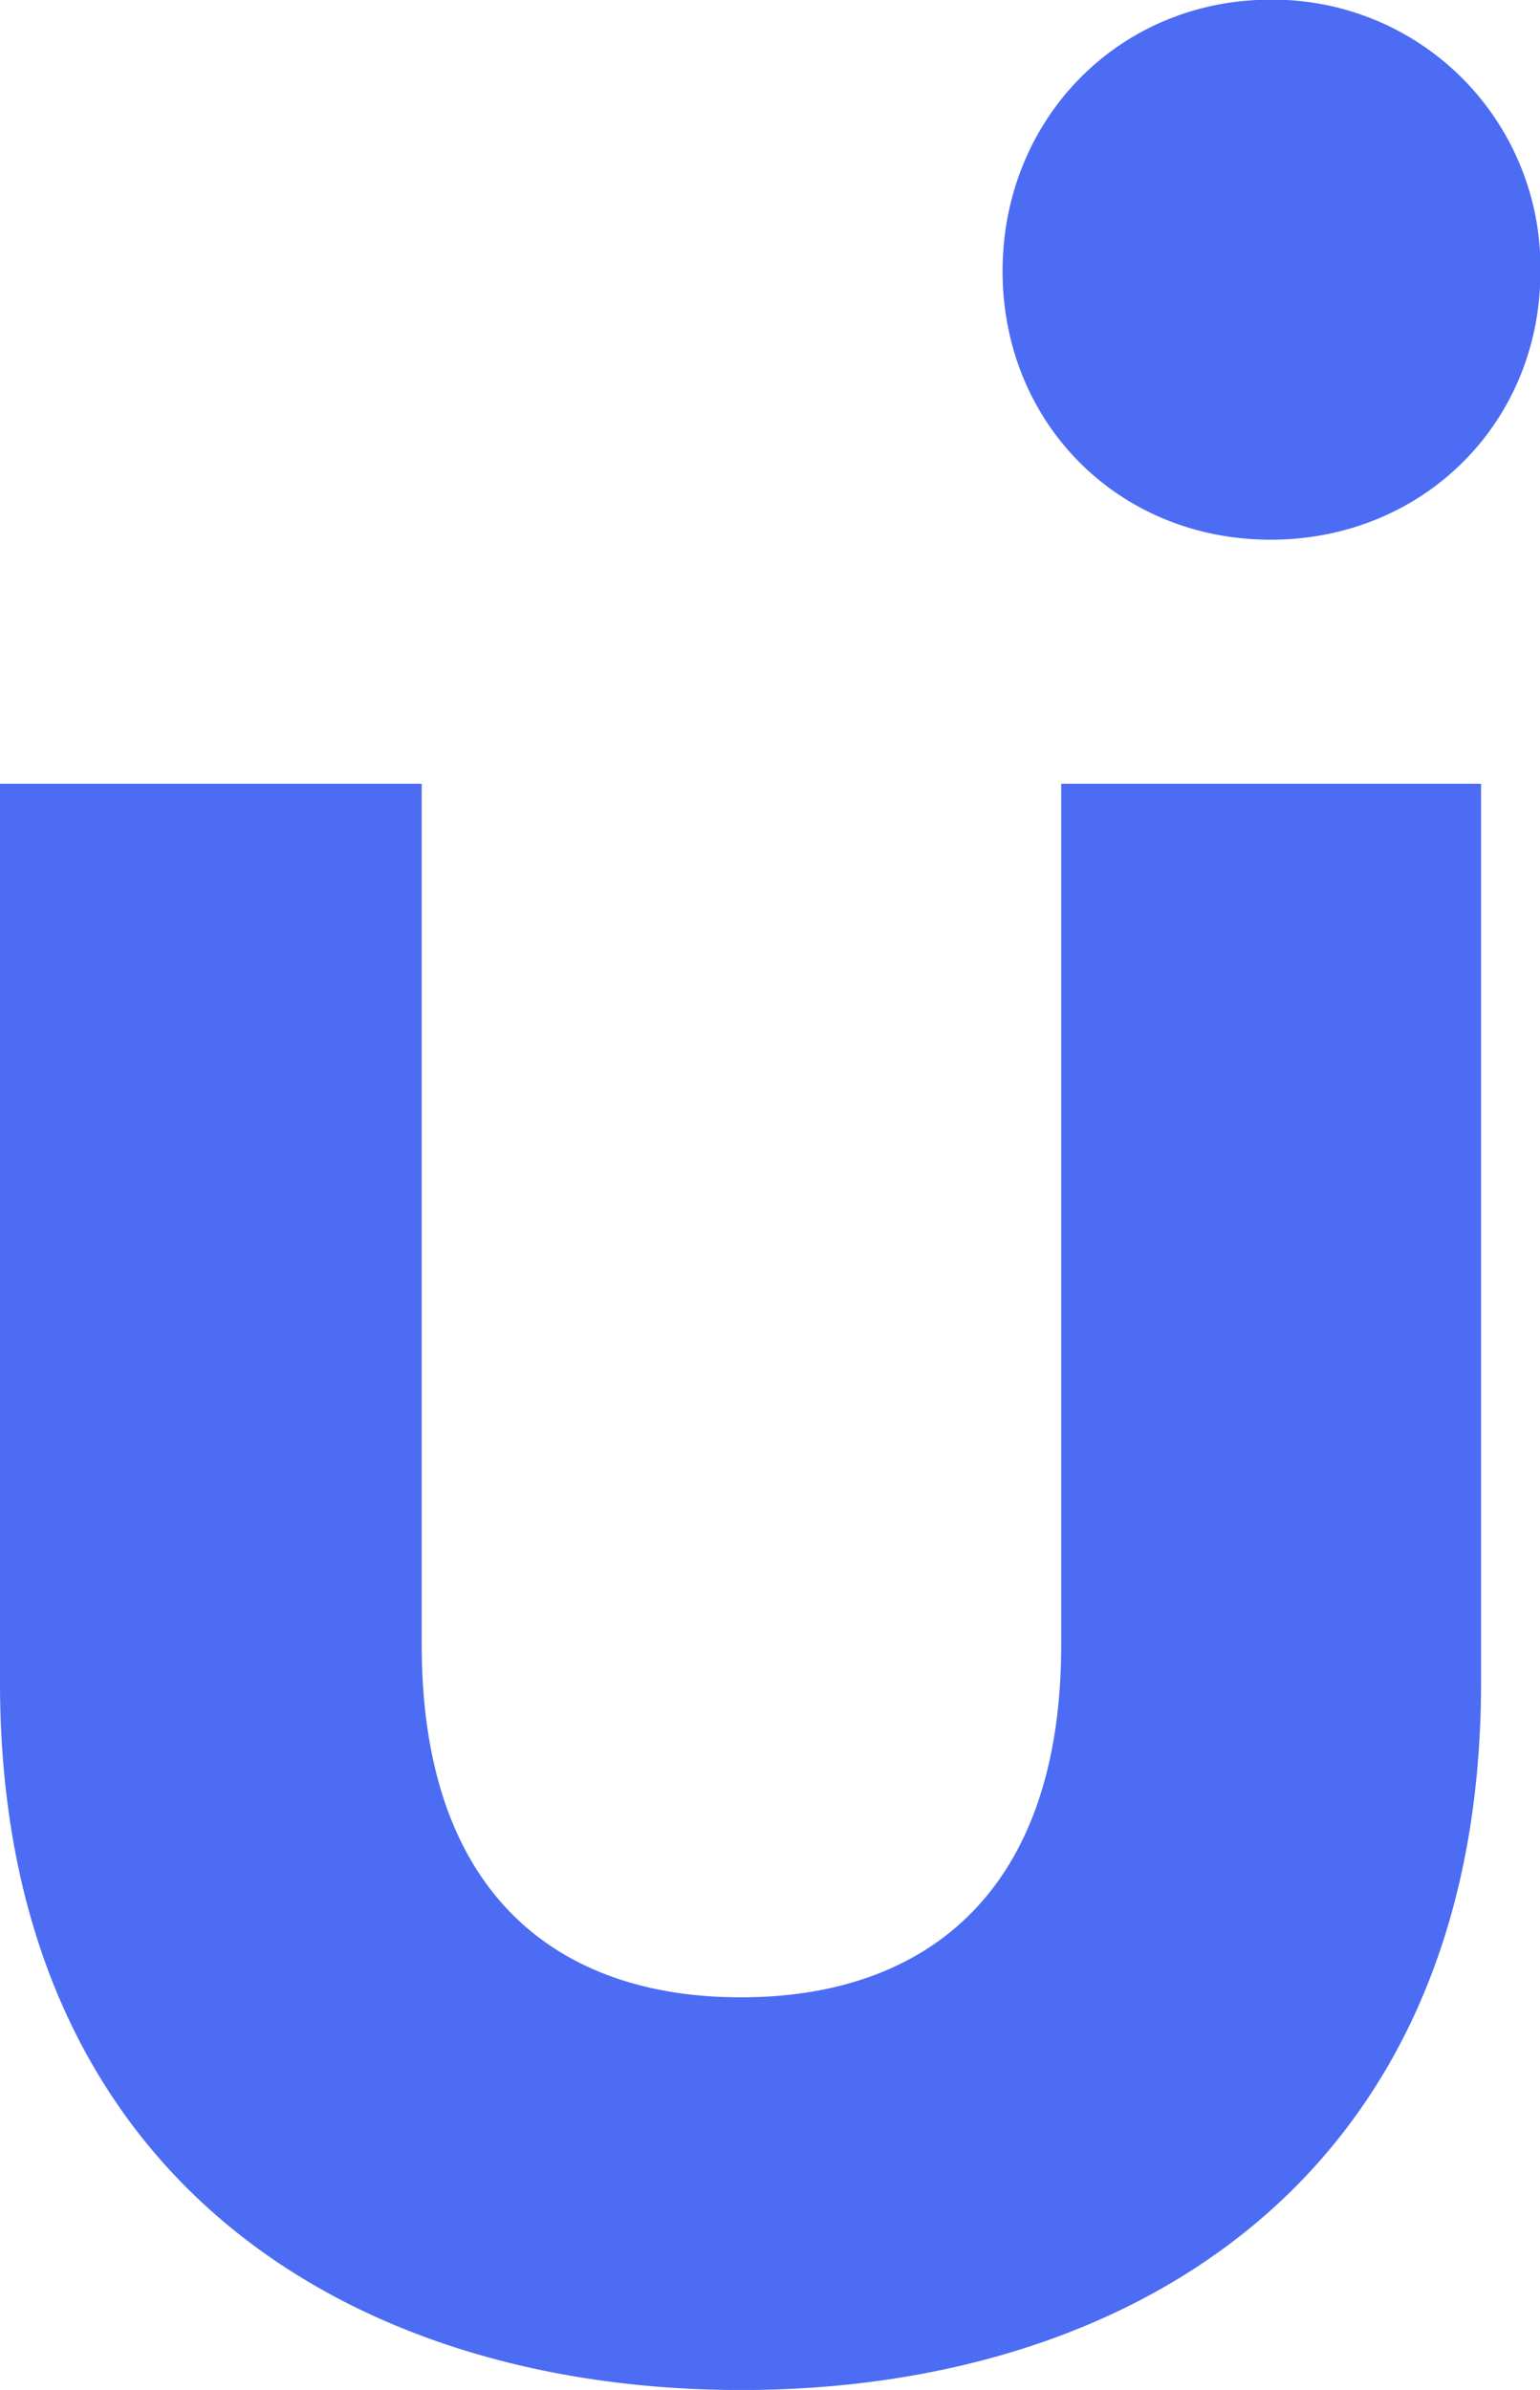 <svg xmlns="http://www.w3.org/2000/svg" id="Layer_1" data-name="Layer 1" viewBox="0 0 190.47 295.45">
    <defs>
        <style>
            .cls-1{fill:#4c6cf4}
        </style>
    </defs>
    <path d="M240.09 283.4c0 31-17.18 43.55-39.55 43.55C178 327 161 314.37 161 283.4V176.93h-52.16V288c0 61.13 43.15 87.5 91.69 87.5 48.34 0 91.49-26.37 91.49-87.5V176.93h-51.93zM266 146.76c18.78 0 33.36-14.38 33.36-33.16A33.09 33.09 0 0 0 266 80c-18.78 0-33.16 14.78-33.16 33.56s14.34 33.2 33.16 33.2z" class="cls-1" transform="translate(-108.84 -80.04)"/>
</svg>
